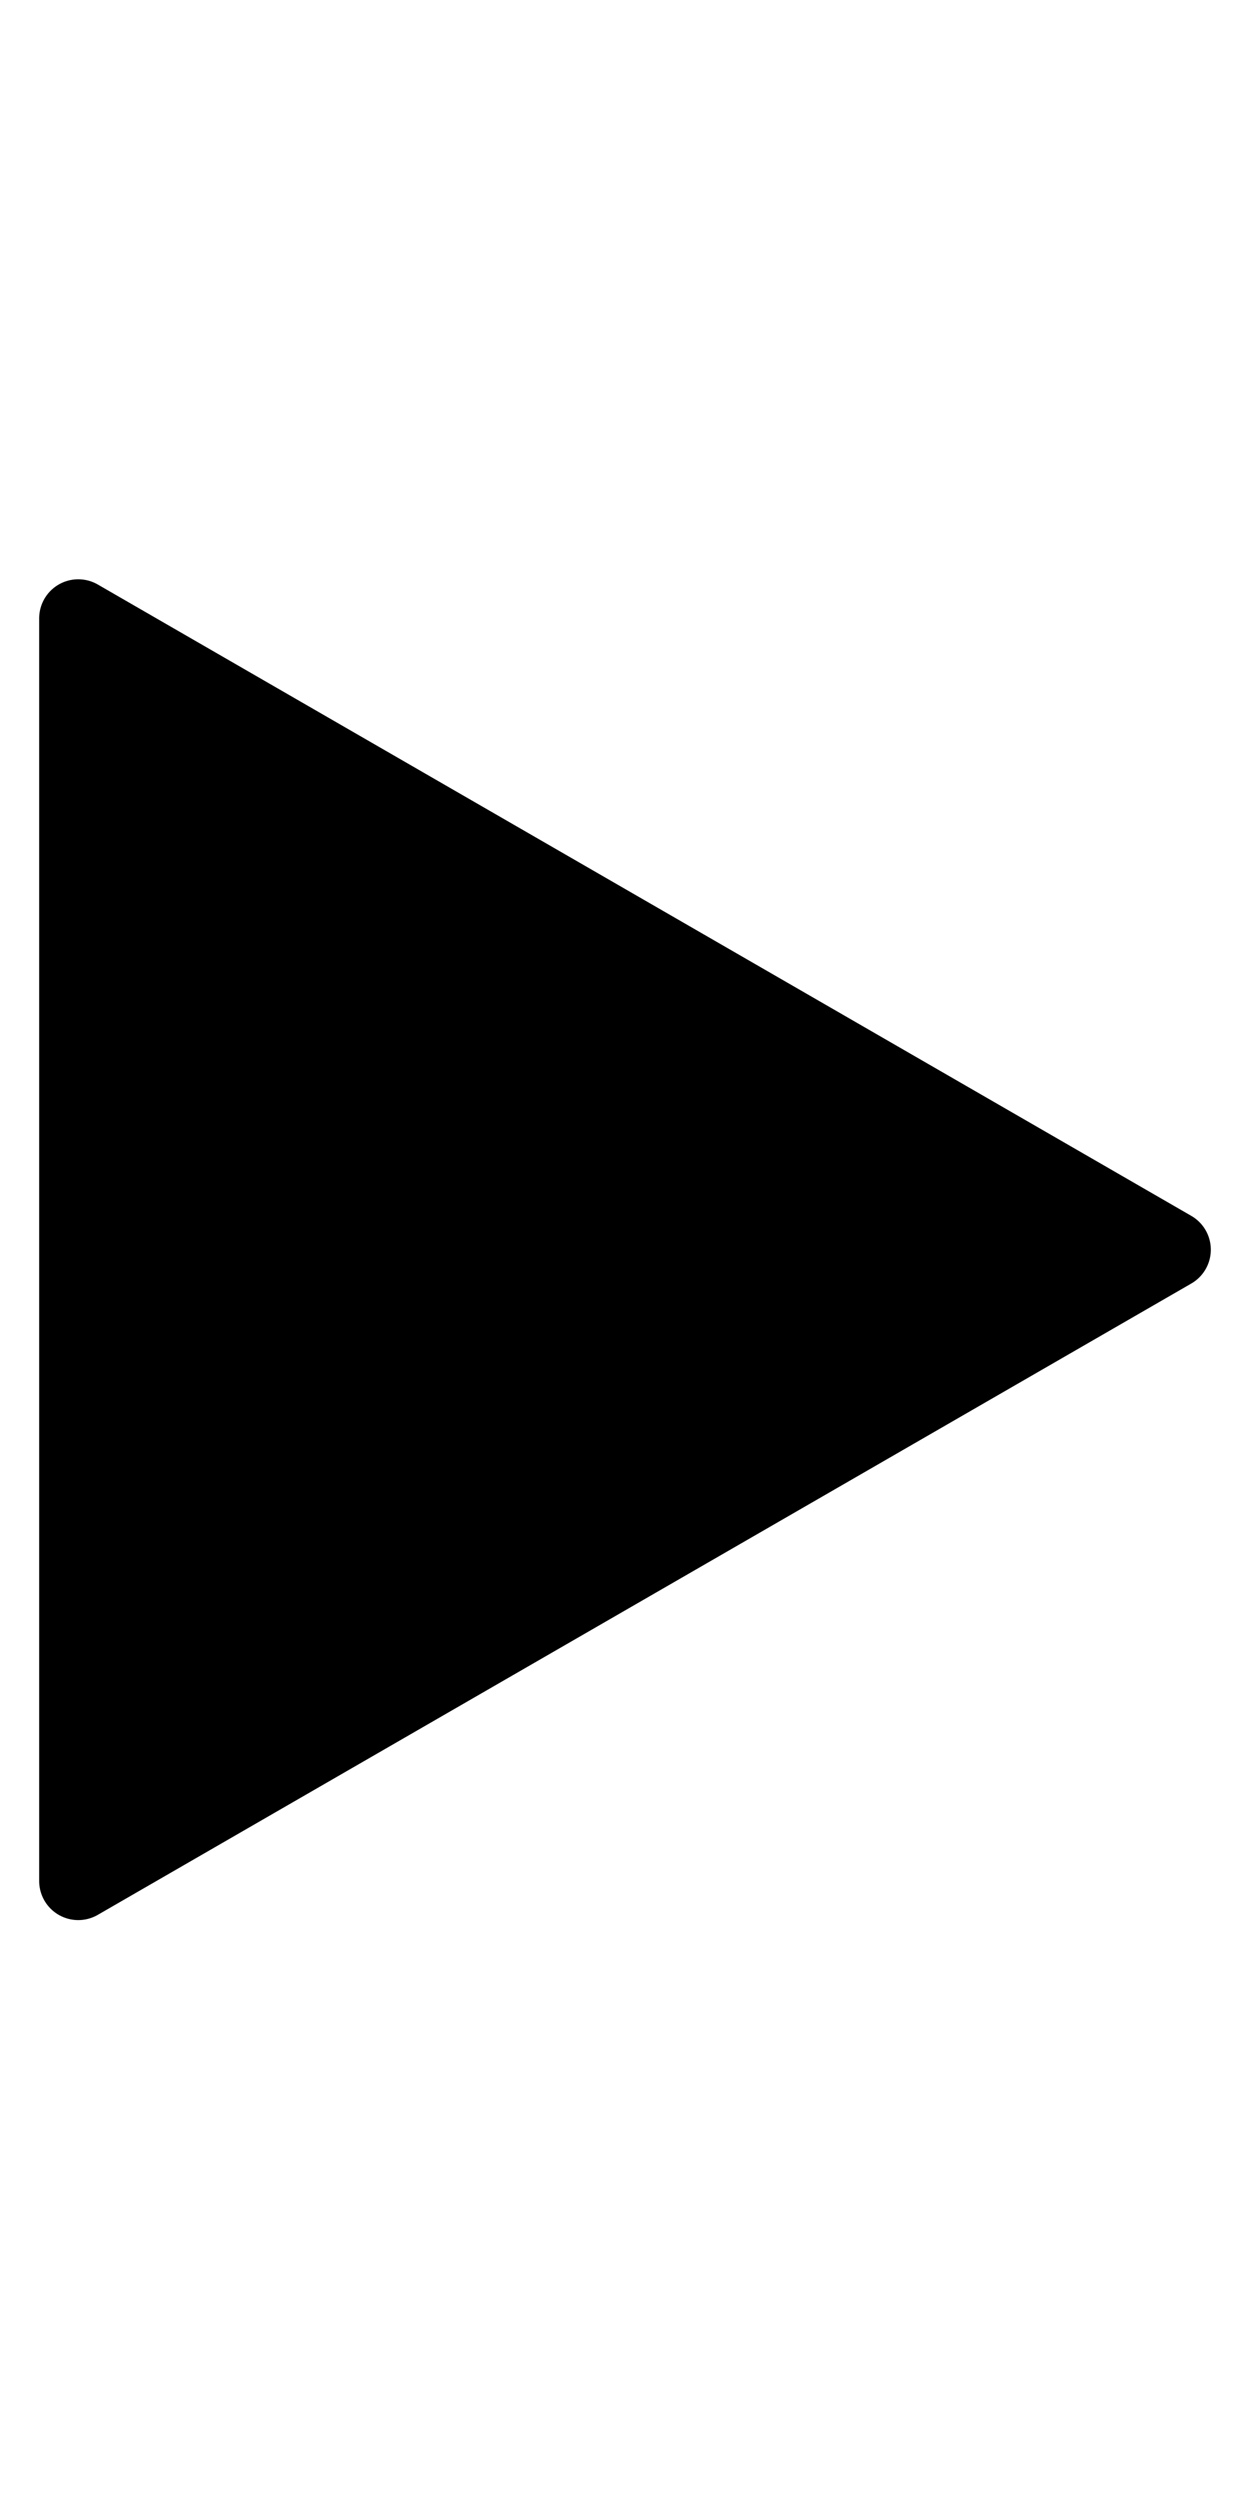 <?xml version="1.0" encoding="UTF-8" standalone="no"?>
<!-- Created with Inkscape (http://www.inkscape.org/) -->

<svg
   width="256"
   height="512"
   viewBox="0 0 67.733 135.467"
   version="1.1"
   id="svg1"
   xml:space="preserve"
   xmlns="http://www.w3.org/2000/svg"
   xmlns:svg="http://www.w3.org/2000/svg"><defs
     id="defs1" /><path
     style="fill:#000000;fill-opacity:1;fill-rule:evenodd;stroke:#000000;stroke-width:3.998;stroke-linecap:round;stroke-linejoin:round;paint-order:markers stroke fill"
     id="path1"
     d="m 83.862,27.657 -64.609,0 32.304,-55.953 z"
     transform="matrix(0,-1.059,-1.059,0,33.528,122.316)" /></svg>
